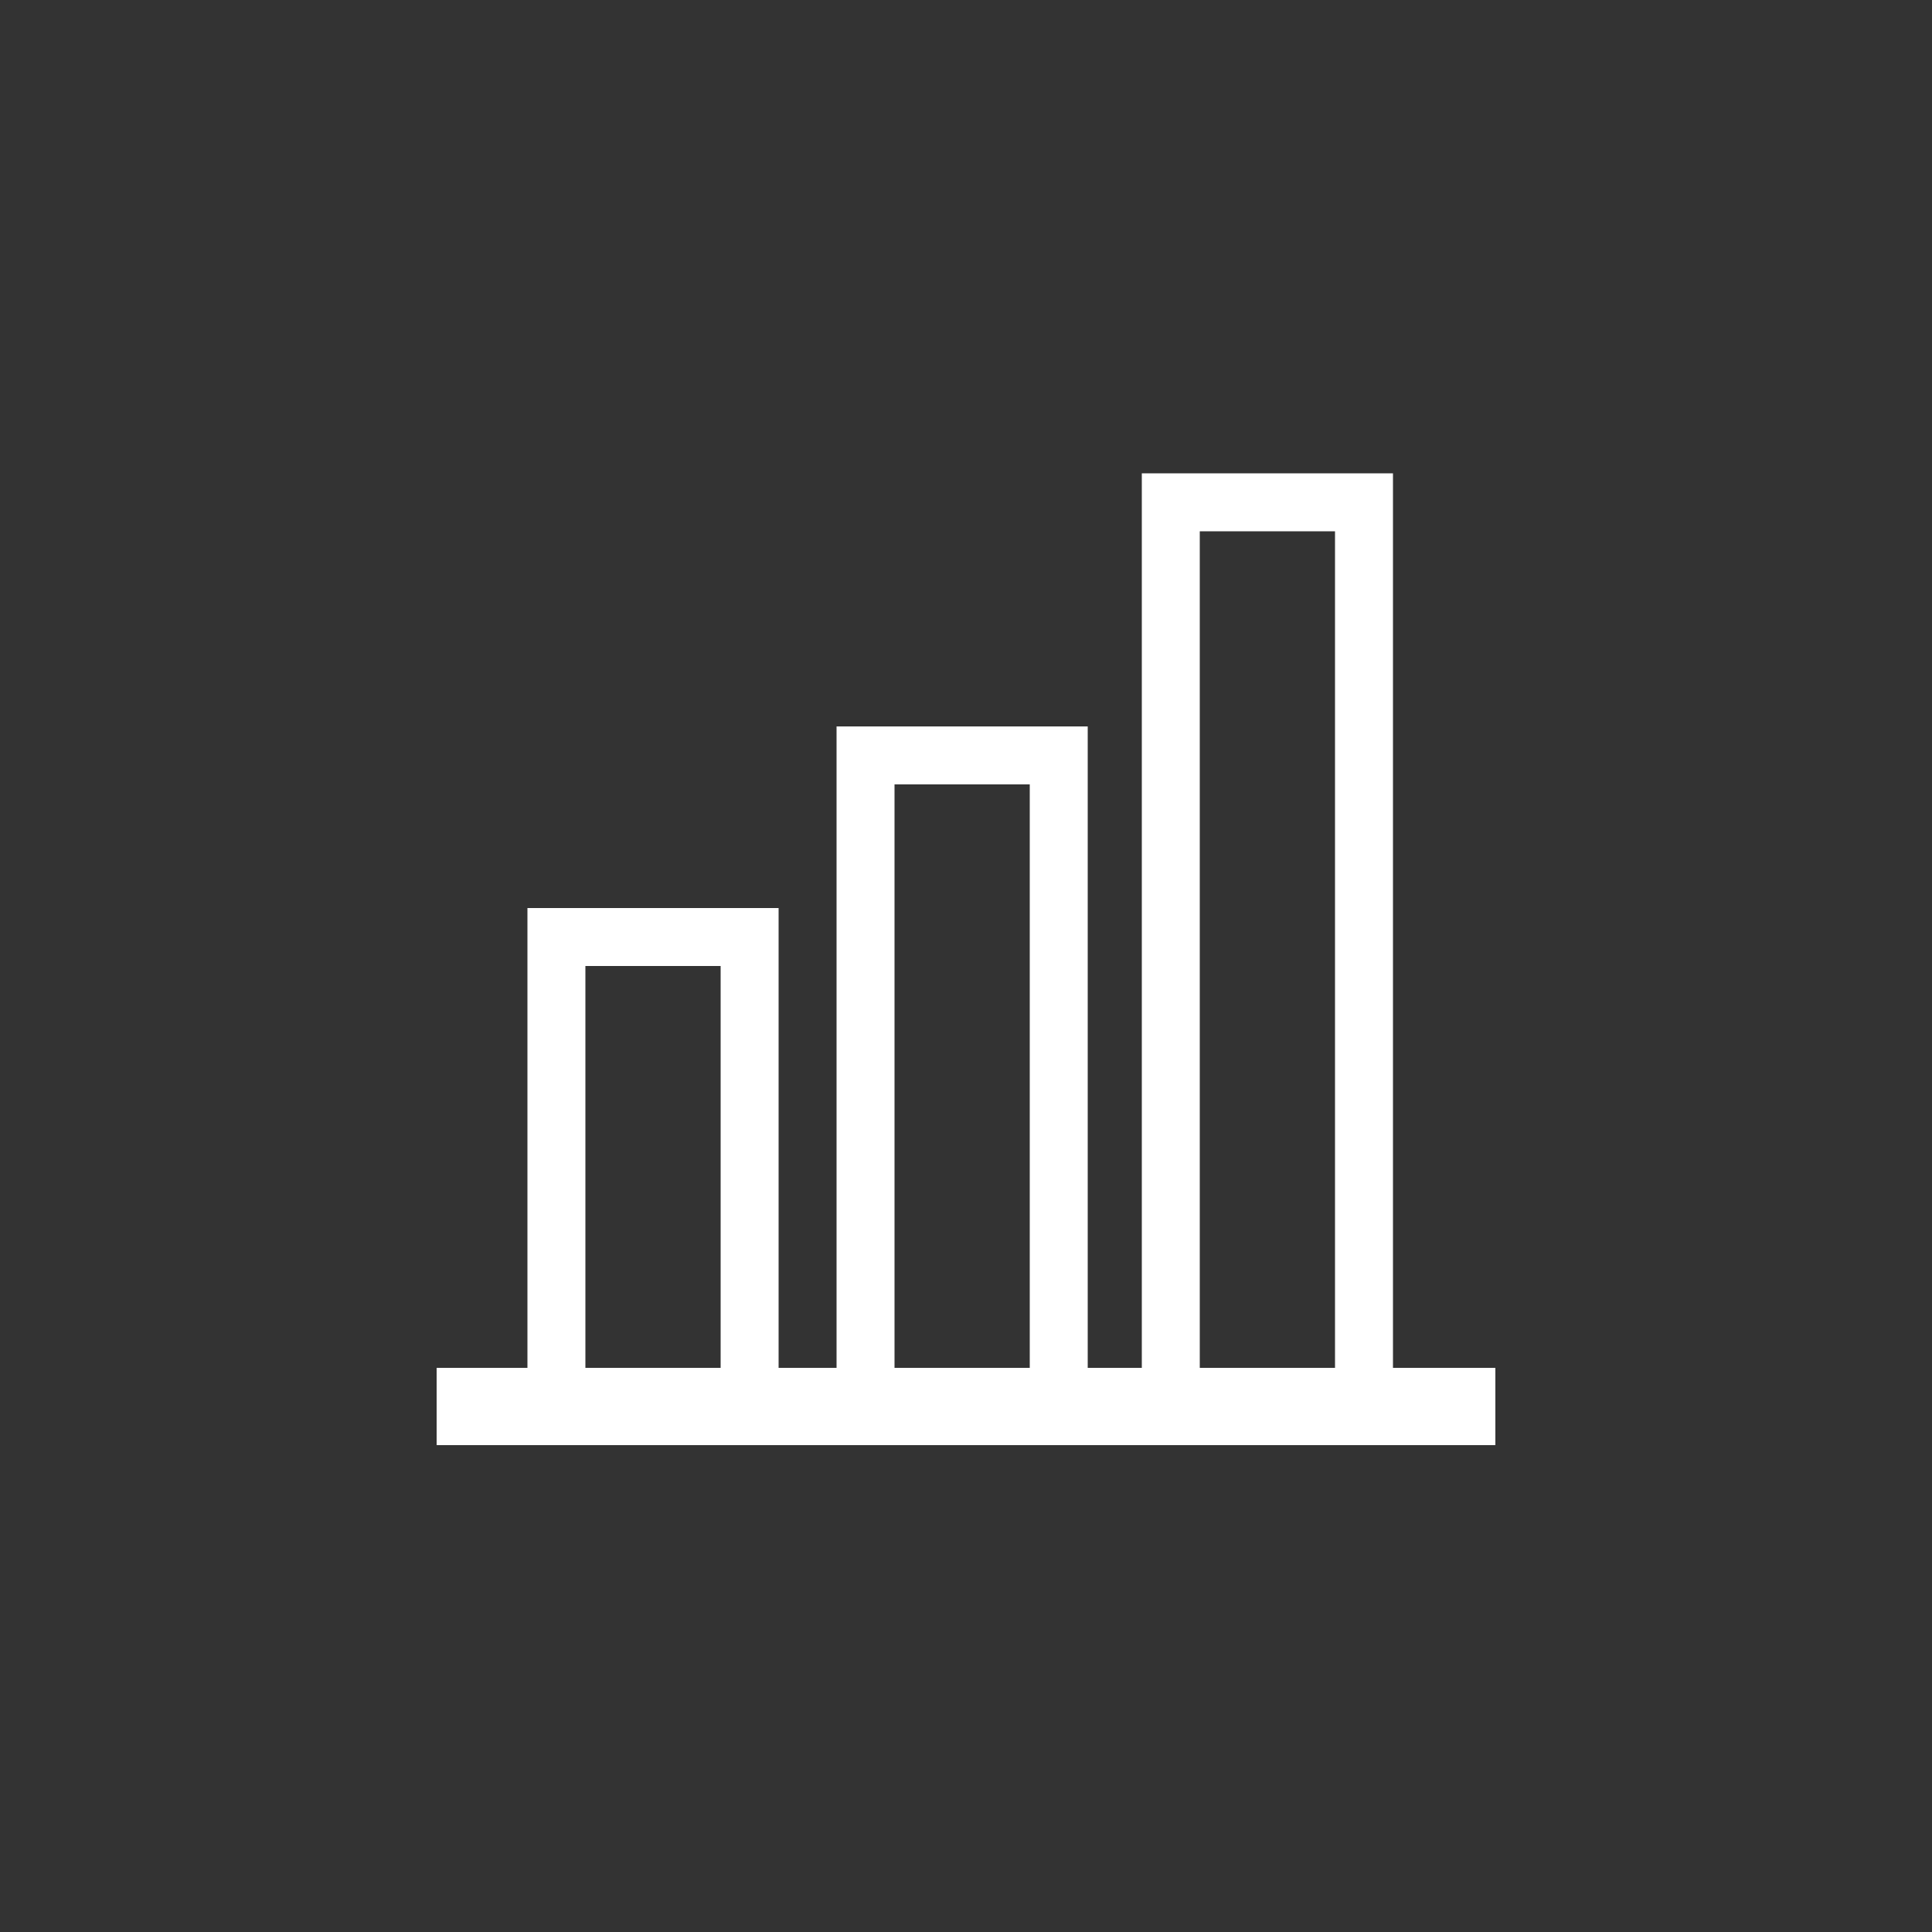 <?xml version="1.0" encoding="UTF-8"?>
<svg width="100px" height="100px" viewBox="0 0 100 100" version="1.1" xmlns="http://www.w3.org/2000/svg" xmlns:xlink="http://www.w3.org/1999/xlink">
    <rect x="0" y="0" width="100" height="100" fill="#333333" stroke="none"/>
    <title>Group</title>
    <g id="Page-1" stroke="none" stroke-width="1" fill="none" fill-rule="evenodd">
        <g id="Group">
            <rect id="Rectangle" fill-opacity="0" fill="#030303" x="0" y="0" width="100" height="100" rx="20"></rect>
            <g id="add-analytics-tool-icon" transform="translate(22, 26)" stroke="#FFFFFF">
                <line x1="0.6" y1="46.8" x2="55.4" y2="46.8" id="Path" stroke-width="4"></line>
                <rect id="Rectangle" stroke-width="3" x="6.8" y="22.5" width="10" height="24.3"></rect>
                <rect id="Rectangle" stroke-width="3" x="22.8" y="13.1" width="10" height="33.7"></rect>
                <rect id="Rectangle" stroke-width="3" x="38.6" y="0" width="10" height="46.9"></rect>
            </g>
        </g>
    </g>
</svg>
